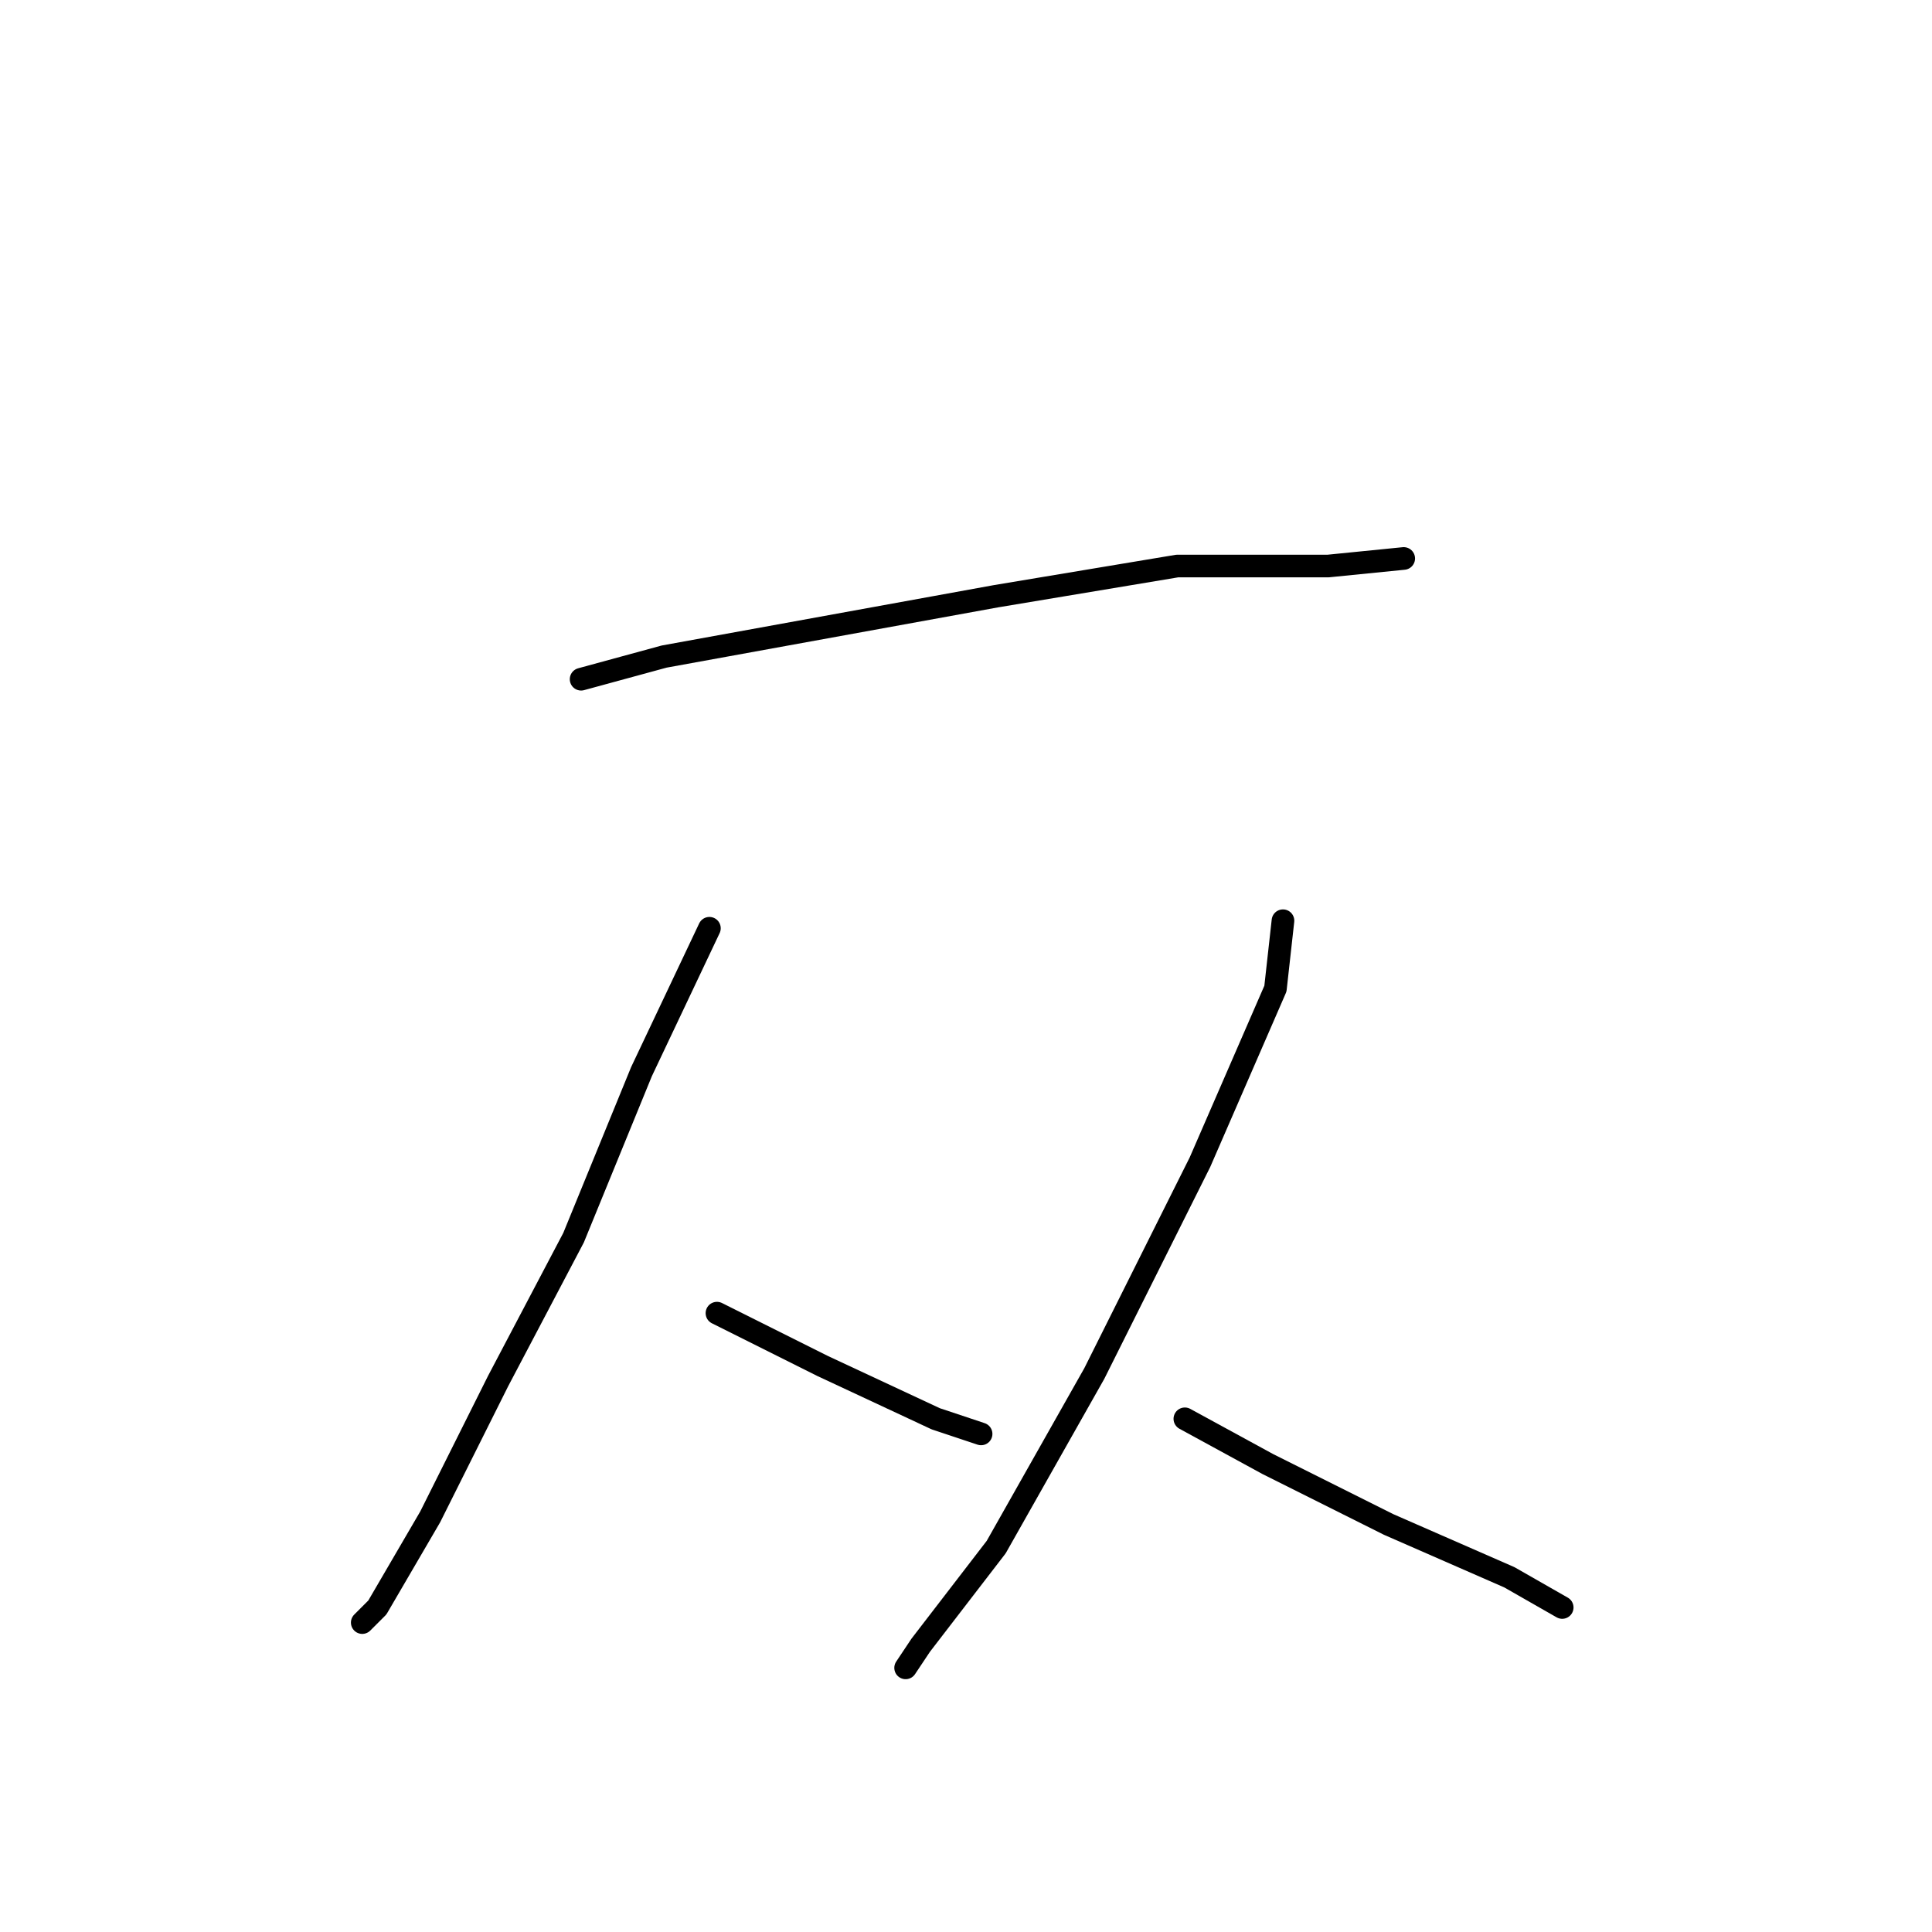 <?xml version="1.0" standalone="no"?>
    <svg width="256" height="256" xmlns="http://www.w3.org/2000/svg" version="1.1">
    <polyline stroke="black" stroke-width="3" stroke-linecap="round" fill="transparent" stroke-linejoin="round" points="77 90 88 87 132 79 156 75 176 75 186 74 186 74 " />
        <polyline stroke="black" stroke-width="3" stroke-linecap="round" fill="transparent" stroke-linejoin="round" points="94 123 85 142 76 164 66 183 57 201 50 213 48 215 48 215 " />
        <polyline stroke="black" stroke-width="3" stroke-linecap="round" fill="transparent" stroke-linejoin="round" points="95 174 109 181 124 188 130 190 130 190 " />
        <polyline stroke="black" stroke-width="3" stroke-linecap="round" fill="transparent" stroke-linejoin="round" points="170 122 169 131 159 154 145 182 132 205 122 218 120 221 120 221 " />
        <polyline stroke="black" stroke-width="3" stroke-linecap="round" fill="transparent" stroke-linejoin="round" points="157 188 168 194 184 202 200 209 207 213 207 213 " />
        </svg>